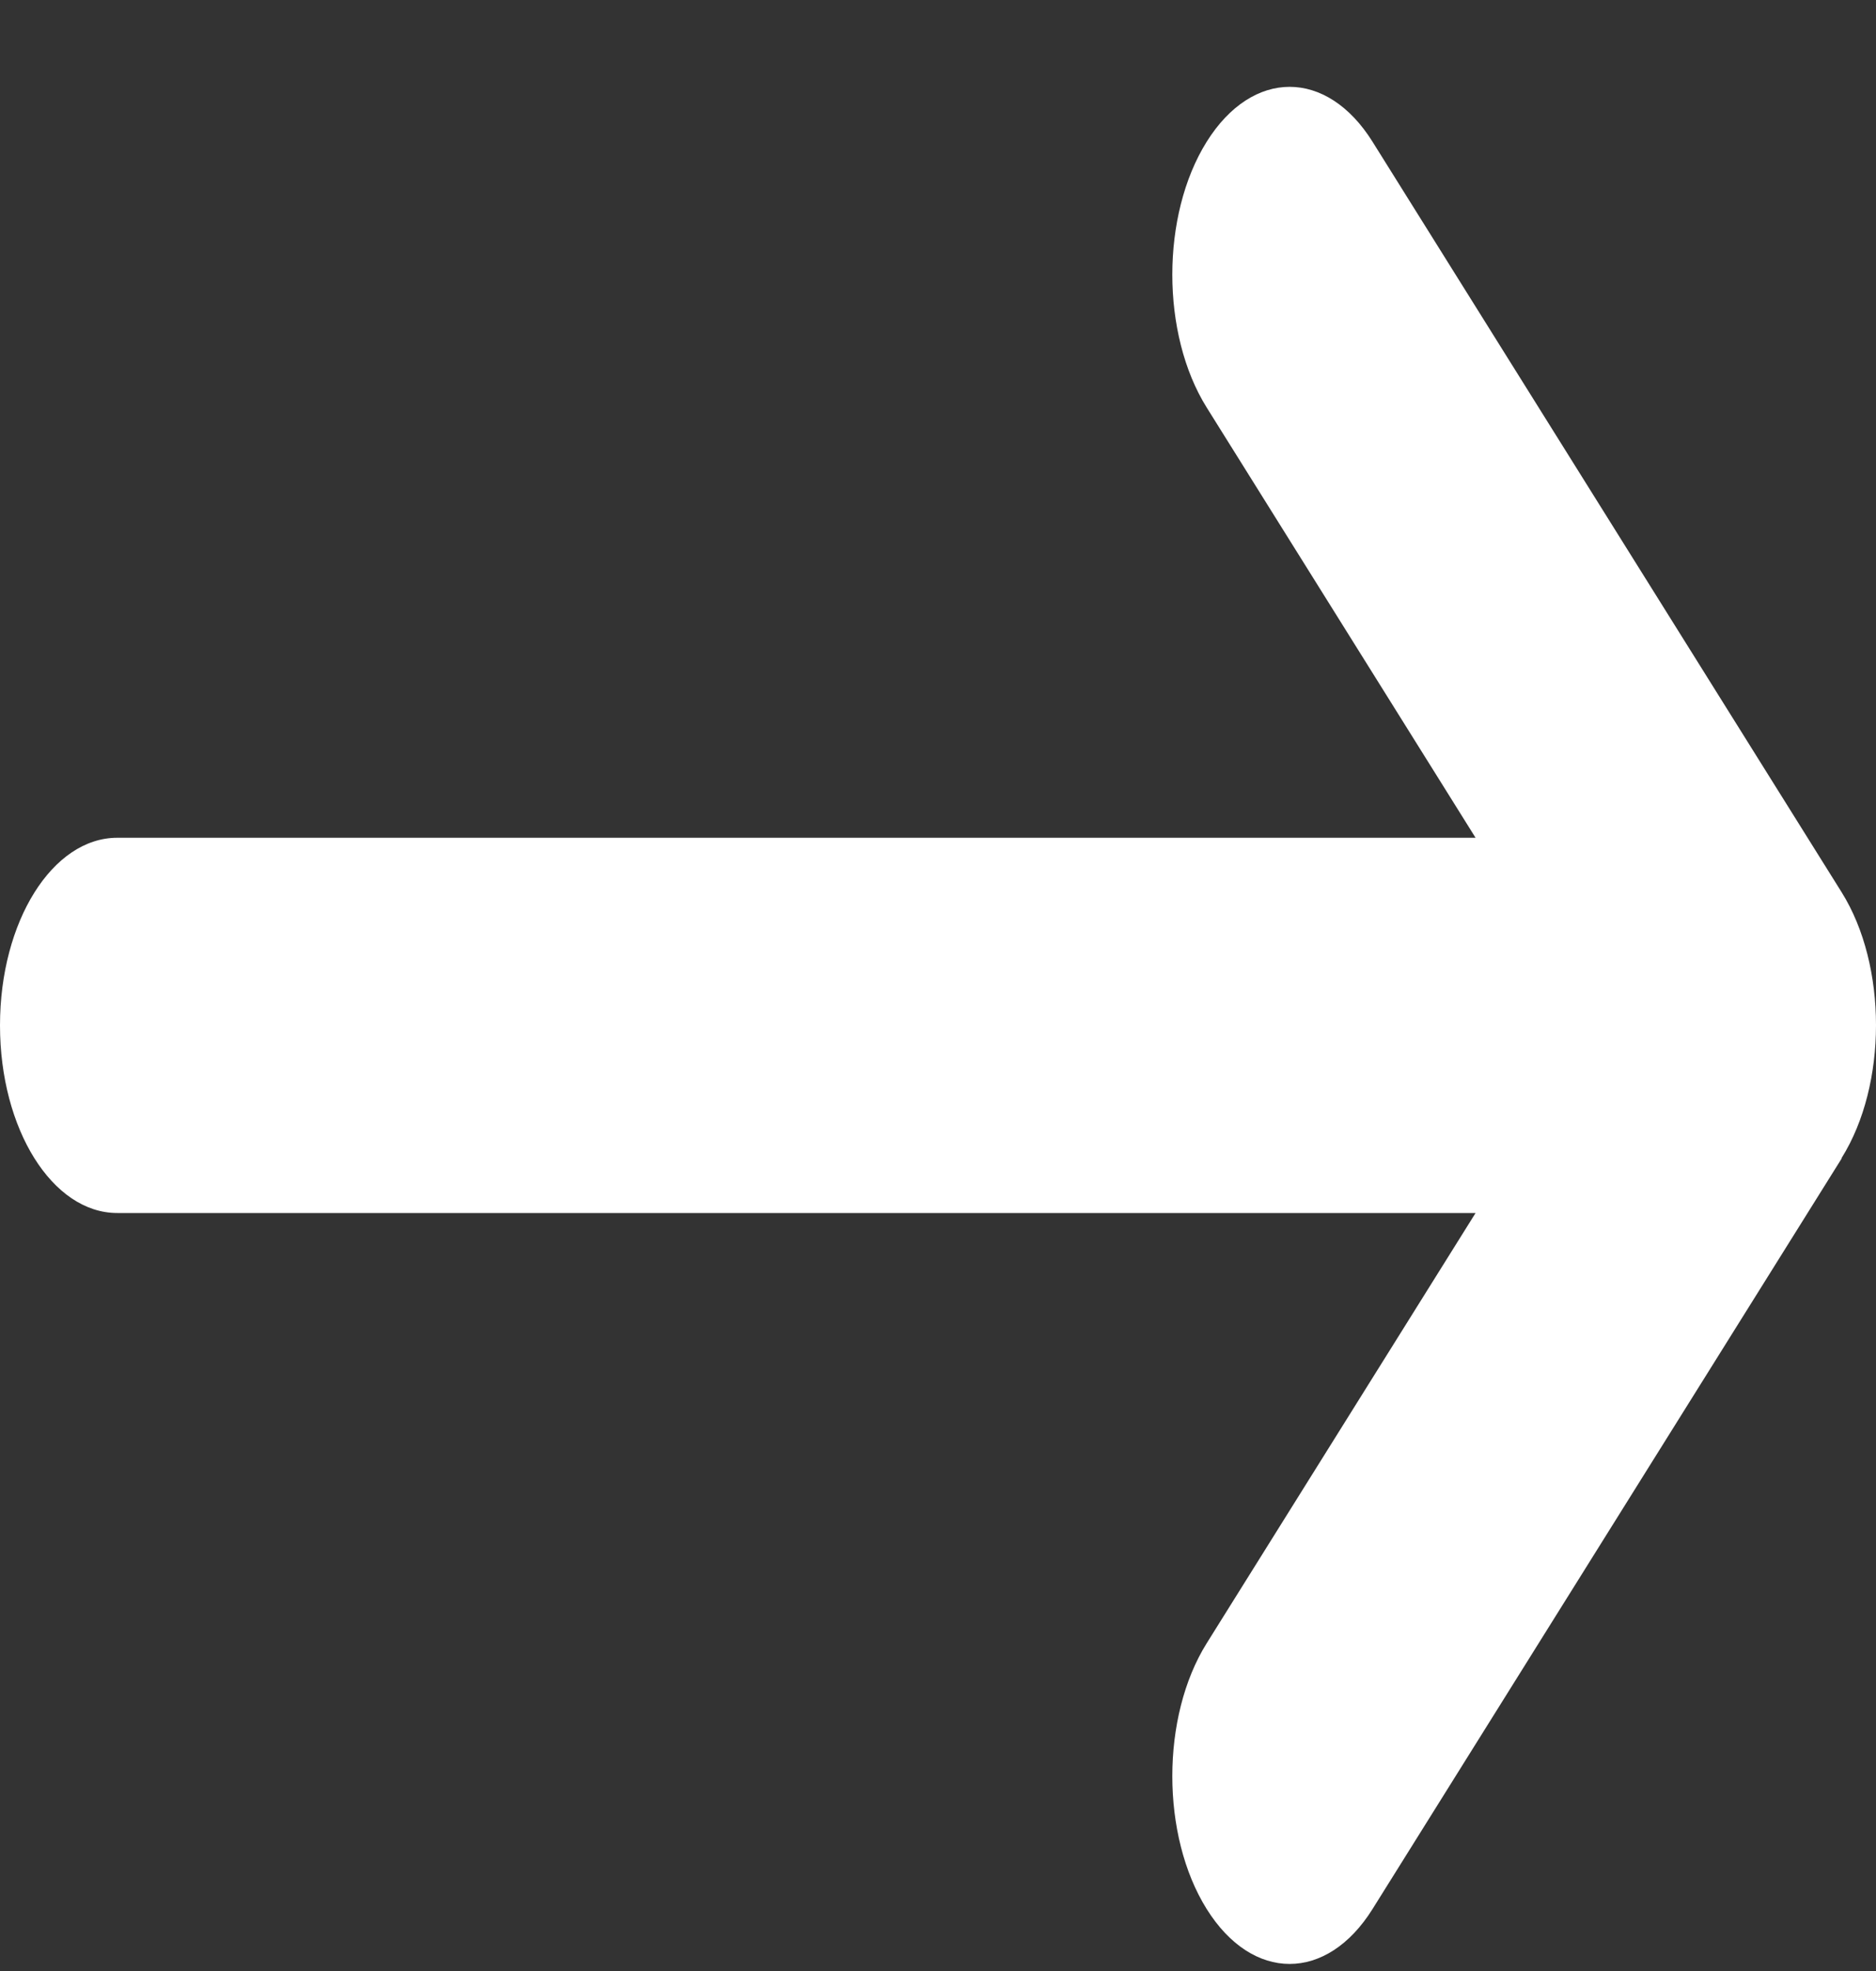<svg width="20" height="21" viewBox="0 0 20 21" fill="none" xmlns="http://www.w3.org/2000/svg">
<rect x="0" y="0" width="20" height="21" fill="#333333" stroke="none"/>
<path d="M19.634 12.337C20.122 11.556 20.122 10.288 19.634 9.507L14.633 1.511C14.145 0.73 13.352 0.73 12.864 1.511C12.376 2.292 12.376 3.56 12.864 4.341L15.731 8.926H1.25C0.559 8.926 0 9.819 0 10.925C0 12.031 0.559 12.924 1.25 12.924H15.731L12.864 17.509C12.376 18.29 12.376 19.558 12.864 20.339C13.352 21.12 14.145 21.12 14.633 20.339L19.634 12.343V12.337Z" fill="white"/>
</svg>
